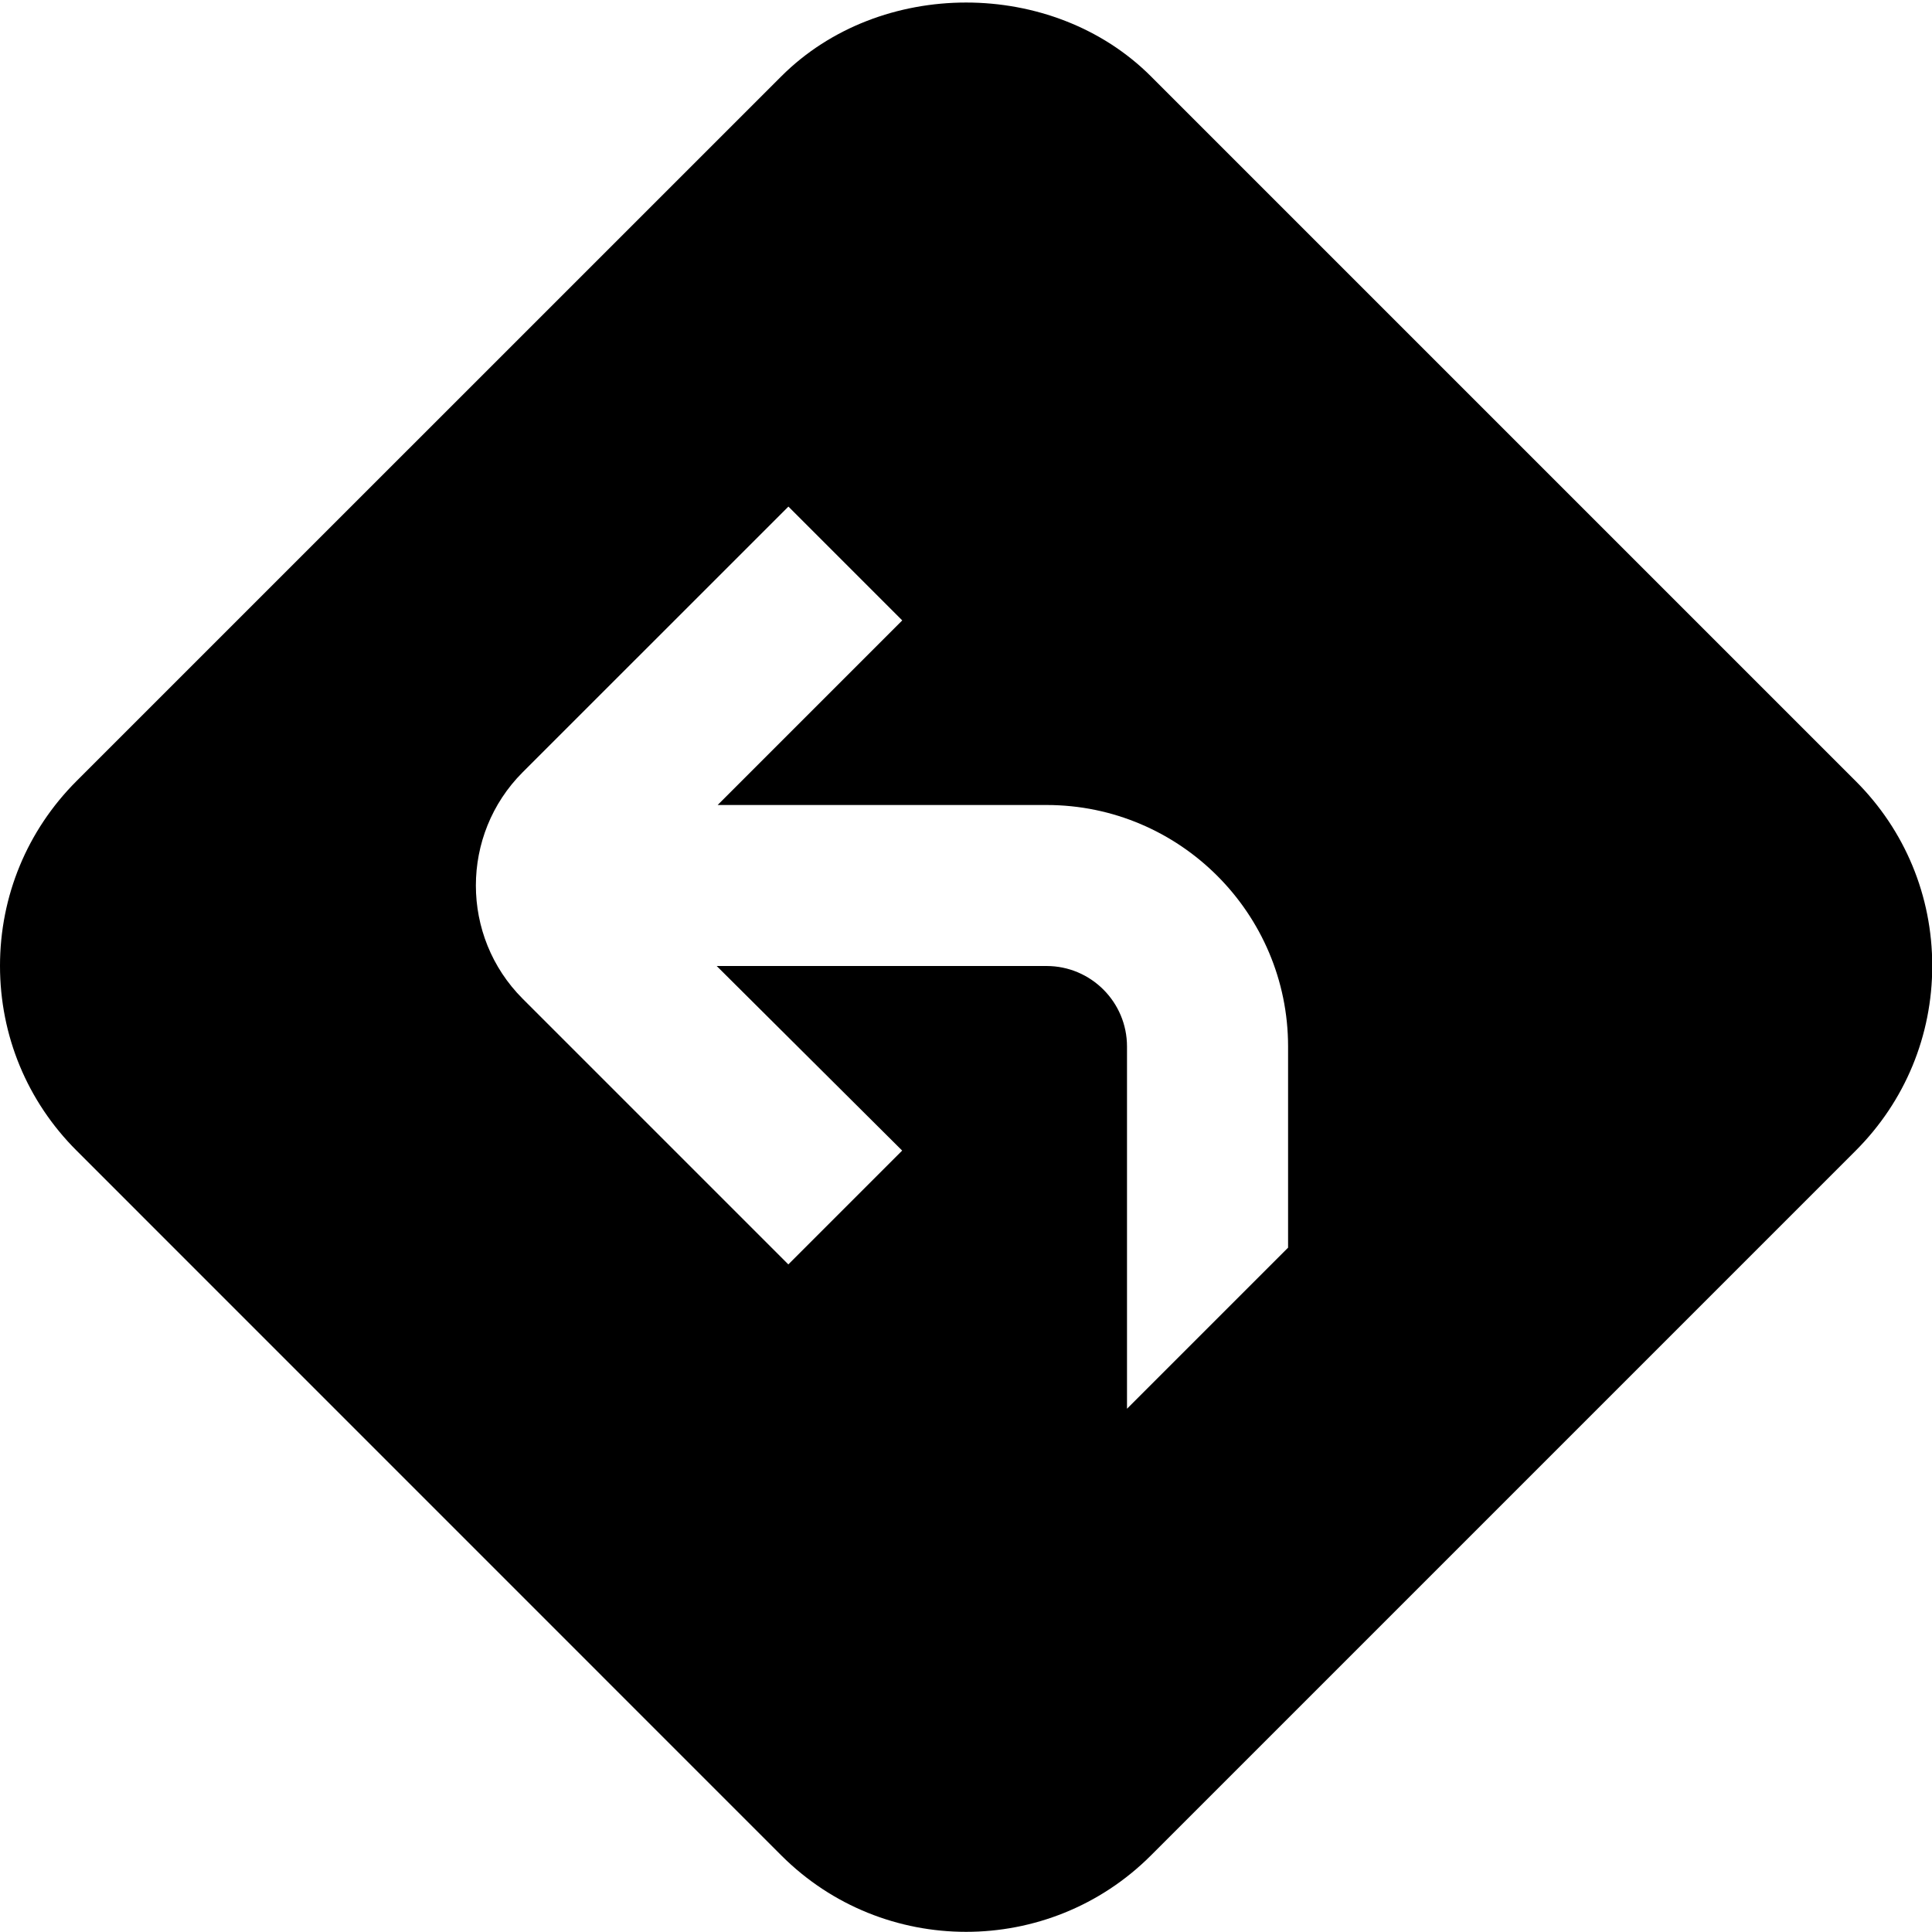 <?xml version="1.0" encoding="UTF-8"?>
<svg xmlns="http://www.w3.org/2000/svg" id="Layer_1" data-name="Layer 1" viewBox="0 0 24 24">
  <path d="m23.052,9.703L14.297.948c-1.223-1.222-3.368-1.222-4.591,0L.951,9.702c-.613.613-.951,1.429-.951,2.296s.338,1.683.951,2.295l8.755,8.756c.633.633,1.464.949,2.295.949s1.663-.316,2.296-.949l8.755-8.755c.613-.613.951-1.429.951-2.296s-.338-1.683-.951-2.295Zm-7.052,5.797l-2,2v-4.5c0-.552-.448-1-1-1h-4.097l2.304,2.293-1.414,1.414-3.301-3.301c-.774-.775-.774-2.037,0-2.812l3.302-3.301,1.414,1.414-2.293,2.293h4.086c1.654,0,3,1.346,3,3v2.5Z"/>
</svg>
